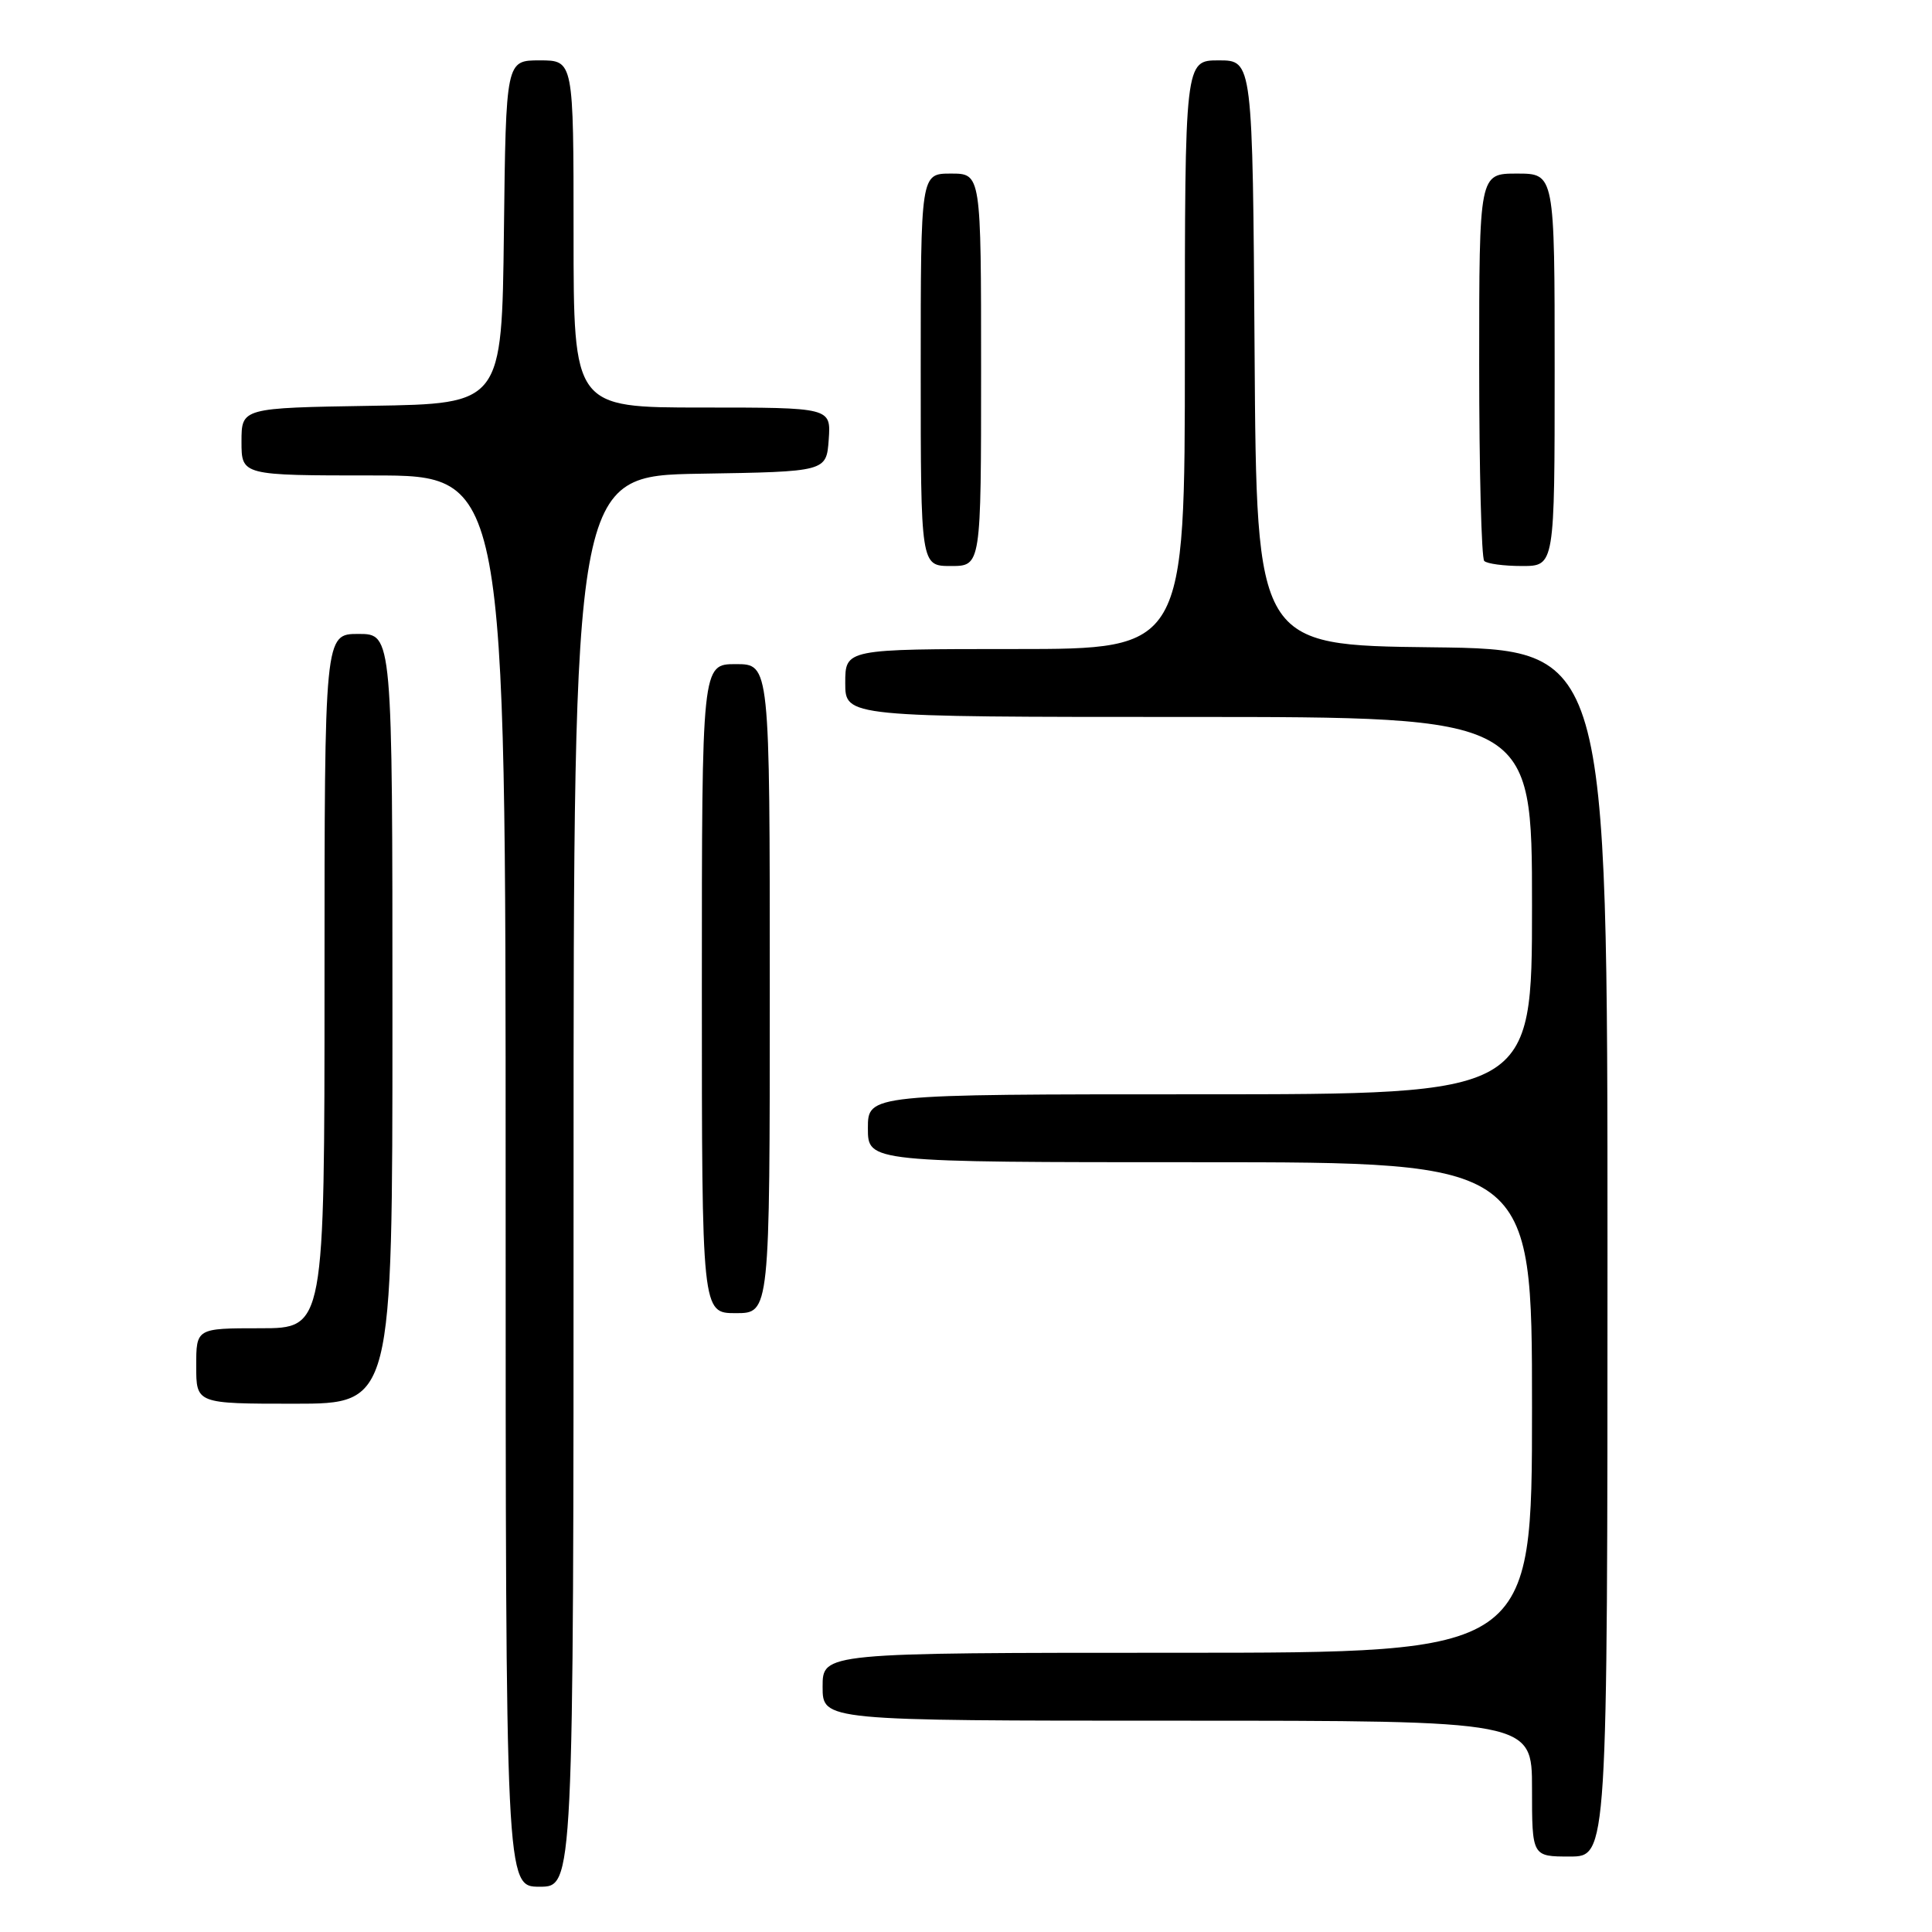 <?xml version="1.0" encoding="UTF-8" standalone="no"?>
<!DOCTYPE svg PUBLIC "-//W3C//DTD SVG 1.1//EN" "http://www.w3.org/Graphics/SVG/1.1/DTD/svg11.dtd" >
<svg xmlns="http://www.w3.org/2000/svg" xmlns:xlink="http://www.w3.org/1999/xlink" version="1.1" viewBox="0 0 256 256">
 <g >
 <path fill="currentColor"
d=" M 76.00 156.52 C 76.00 63.05 76.00 63.05 92.75 62.77 C 109.50 62.50 109.50 62.50 109.81 58.25 C 110.11 54.00 110.11 54.00 93.06 54.00 C 76.00 54.00 76.00 54.00 76.00 31.00 C 76.00 8.00 76.00 8.00 71.52 8.00 C 67.04 8.00 67.04 8.00 66.77 30.75 C 66.50 53.50 66.50 53.50 49.25 53.77 C 32.00 54.05 32.00 54.05 32.00 58.52 C 32.00 63.00 32.00 63.00 49.50 63.00 C 67.00 63.00 67.00 63.00 67.00 156.50 C 67.00 250.00 67.00 250.00 71.50 250.00 C 76.00 250.00 76.00 250.00 76.00 156.52 Z  M 213.00 166.02 C 213.00 86.04 213.00 86.04 189.75 85.77 C 166.50 85.50 166.50 85.50 166.24 46.75 C 165.98 8.00 165.98 8.00 161.49 8.00 C 157.00 8.00 157.00 8.00 157.00 47.00 C 157.00 86.00 157.00 86.00 134.50 86.00 C 112.00 86.00 112.00 86.00 112.00 90.50 C 112.00 95.00 112.00 95.00 157.50 95.00 C 203.00 95.00 203.00 95.00 203.00 120.00 C 203.00 145.00 203.00 145.00 159.00 145.00 C 115.00 145.00 115.00 145.00 115.00 149.50 C 115.00 154.00 115.00 154.00 159.00 154.00 C 203.00 154.00 203.00 154.00 203.00 186.50 C 203.00 219.00 203.00 219.00 156.00 219.00 C 109.00 219.00 109.00 219.00 109.00 223.50 C 109.00 228.00 109.00 228.00 156.00 228.00 C 203.00 228.00 203.00 228.00 203.00 237.00 C 203.00 246.00 203.00 246.00 208.00 246.00 C 213.00 246.00 213.00 246.00 213.00 166.02 Z  M 52.00 135.00 C 52.00 84.00 52.00 84.00 47.50 84.00 C 43.00 84.00 43.00 84.00 43.00 130.00 C 43.00 176.00 43.00 176.00 34.50 176.00 C 26.00 176.00 26.00 176.00 26.00 181.00 C 26.00 186.00 26.00 186.00 39.00 186.00 C 52.00 186.00 52.00 186.00 52.00 135.00 Z  M 102.00 131.00 C 102.00 88.00 102.00 88.00 97.50 88.00 C 93.00 88.00 93.00 88.00 93.00 131.00 C 93.00 174.00 93.00 174.00 97.50 174.00 C 102.00 174.00 102.00 174.00 102.00 131.00 Z  M 130.00 49.00 C 130.00 23.00 130.00 23.00 126.00 23.00 C 122.00 23.00 122.00 23.00 122.00 49.00 C 122.00 75.00 122.00 75.00 126.00 75.00 C 130.00 75.00 130.00 75.00 130.00 49.00 Z  M 206.00 49.00 C 206.00 23.00 206.00 23.00 201.00 23.00 C 196.00 23.00 196.00 23.00 196.00 48.33 C 196.00 62.27 196.30 73.97 196.67 74.33 C 197.03 74.70 199.28 75.00 201.67 75.00 C 206.00 75.00 206.00 75.00 206.00 49.00 Z "/>
</g>
</svg>